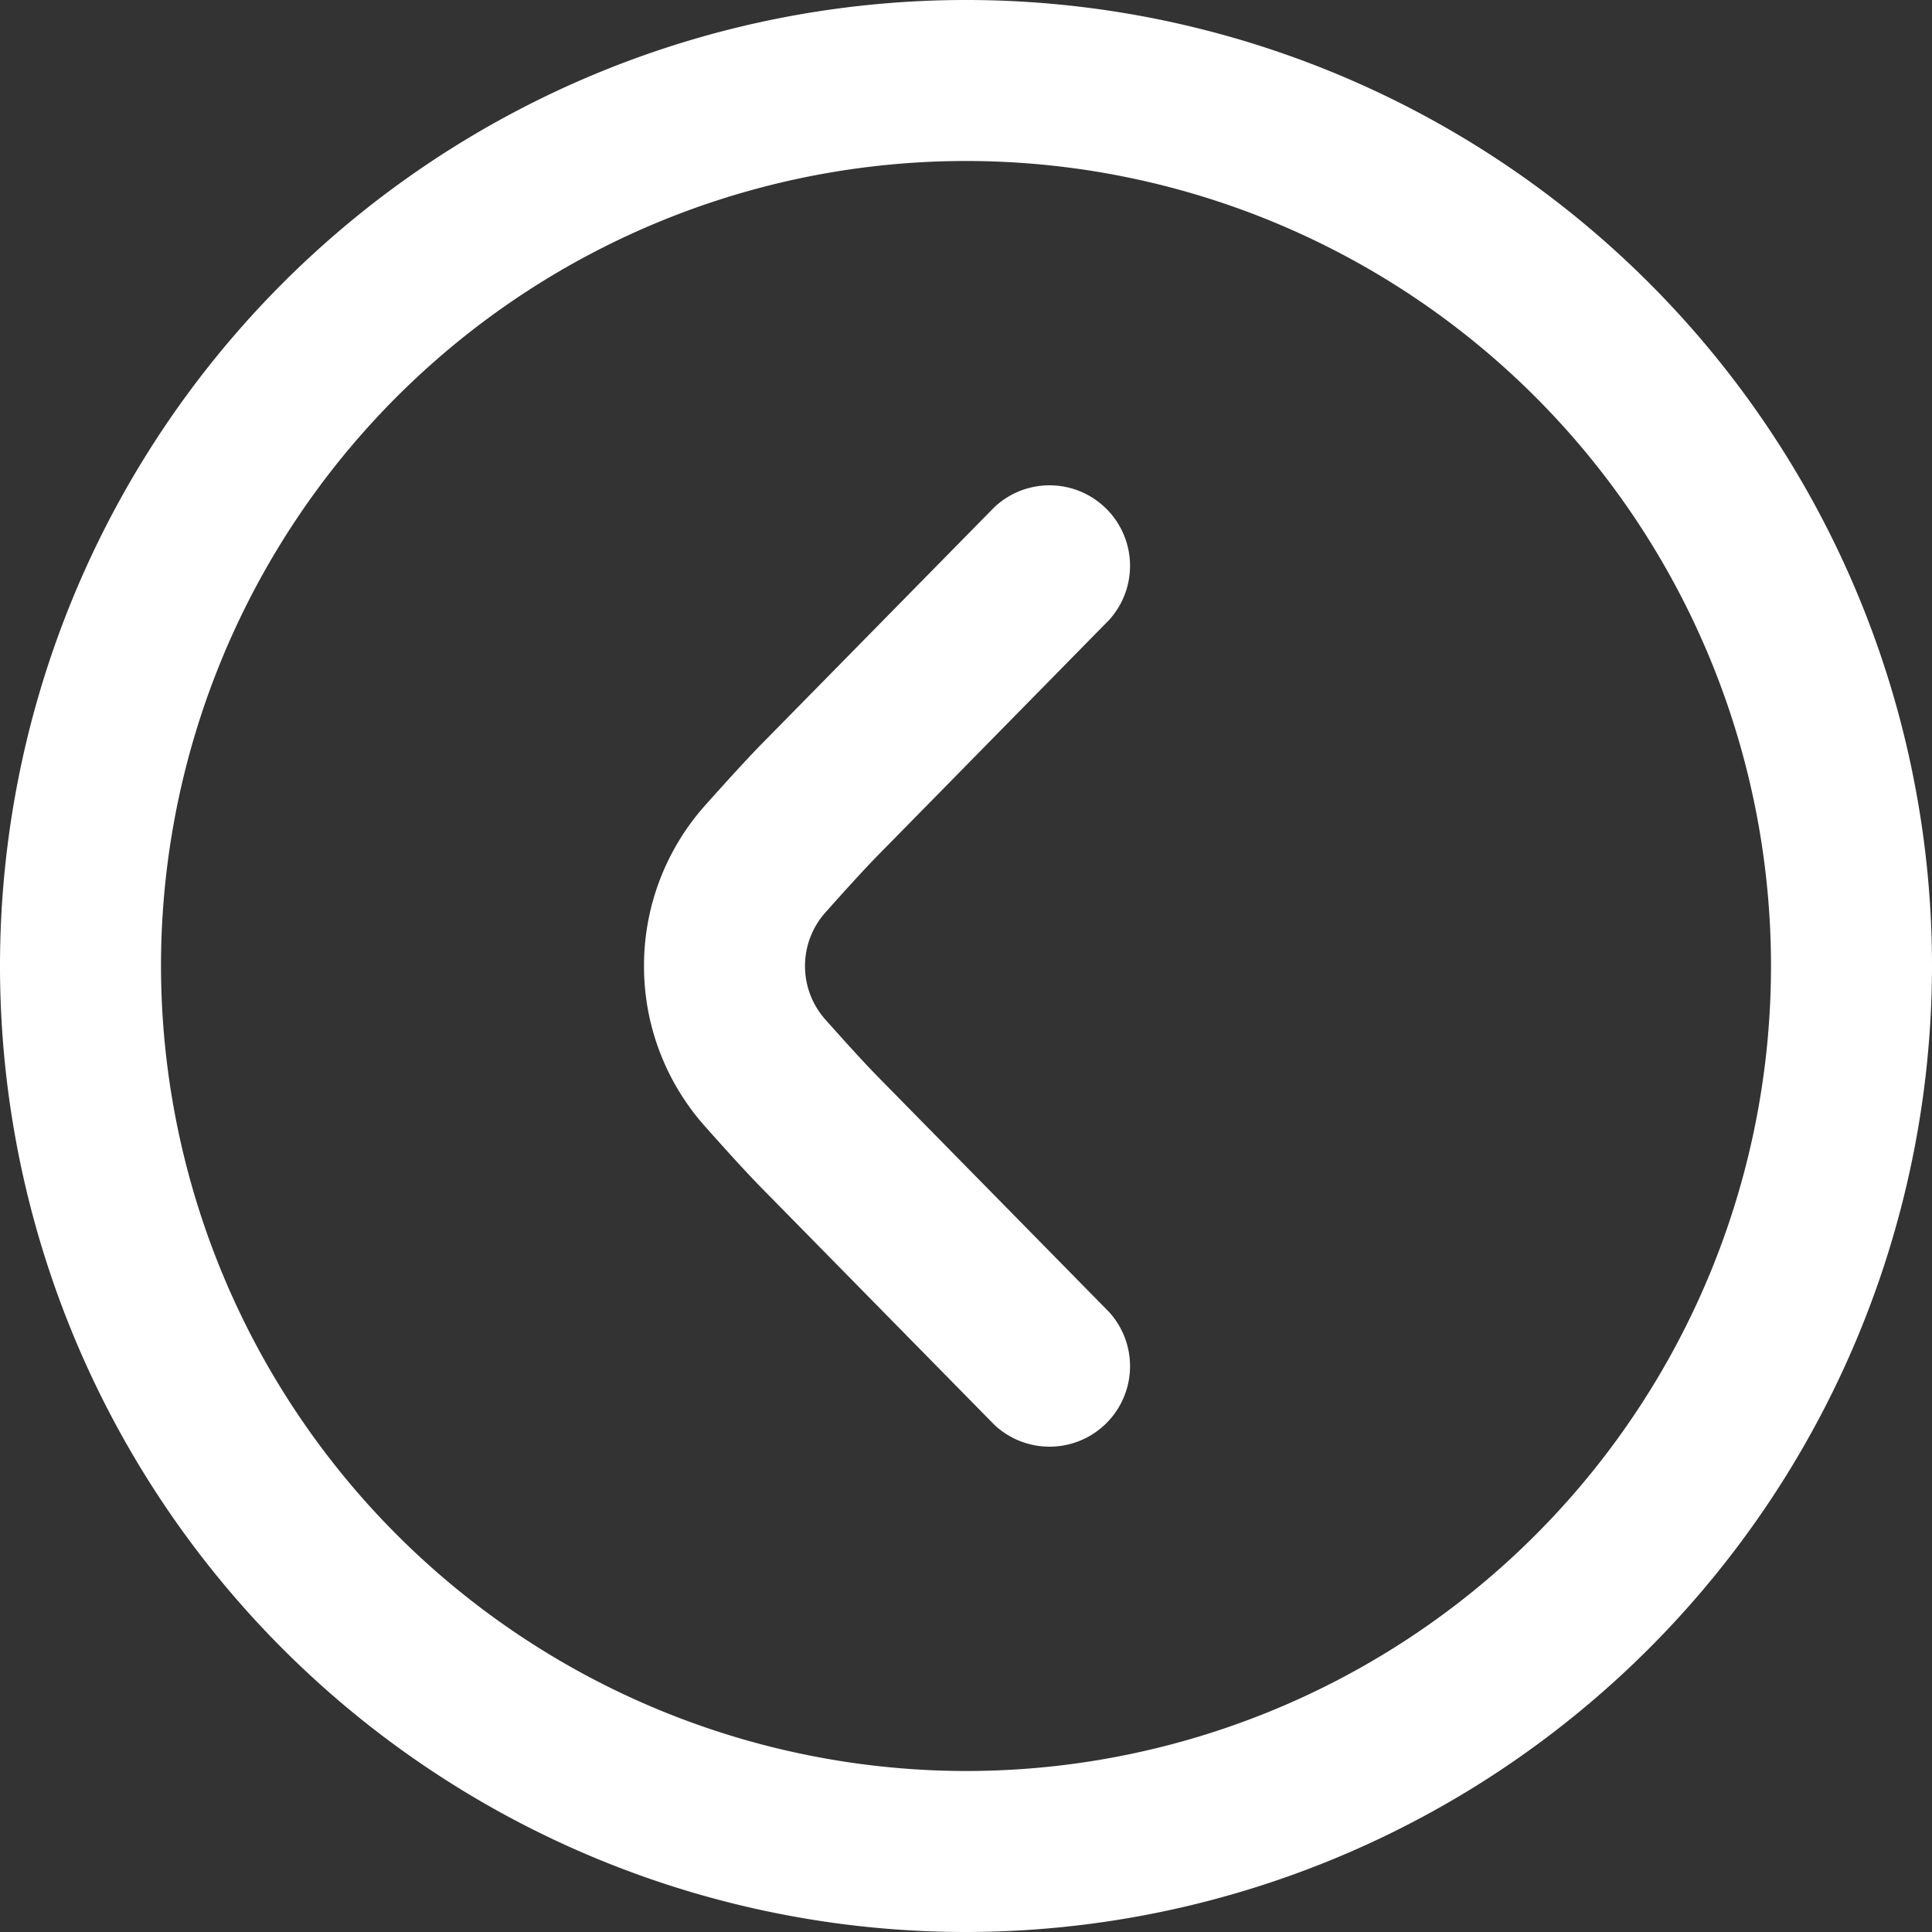 <?xml version="1.0" encoding="UTF-8"?>
<svg xmlns="http://www.w3.org/2000/svg" fill="#fff" id="arrow-circle-down" viewBox="0 0 24 24" width="512" height="512"><rect x="0" y="0" width="24" height="24" fill="#333333" stroke="none"/><path d="M24,12A12,12,0,1,0,12,24,12.013,12.013,0,0,0,24,12ZM2,12A10,10,0,1,1,12,22,10.011,10.011,0,0,1,2,12Z"/><path d="M8,12a2.993,2.993,0,0,1,.752-1.987c.291-.327.574-.637.777-.84L12.353,6.3a1,1,0,0,1,1.426,1.4L10.95,10.58c-.187.188-.441.468-.7.759a1,1,0,0,0,0,1.323c.258.29.512.57.693.752L13.779,16.3a1,1,0,0,1-1.426,1.4L9.524,14.822c-.2-.2-.48-.507-.769-.833A2.99,2.99,0,0,1,8,12Z"/></svg>
